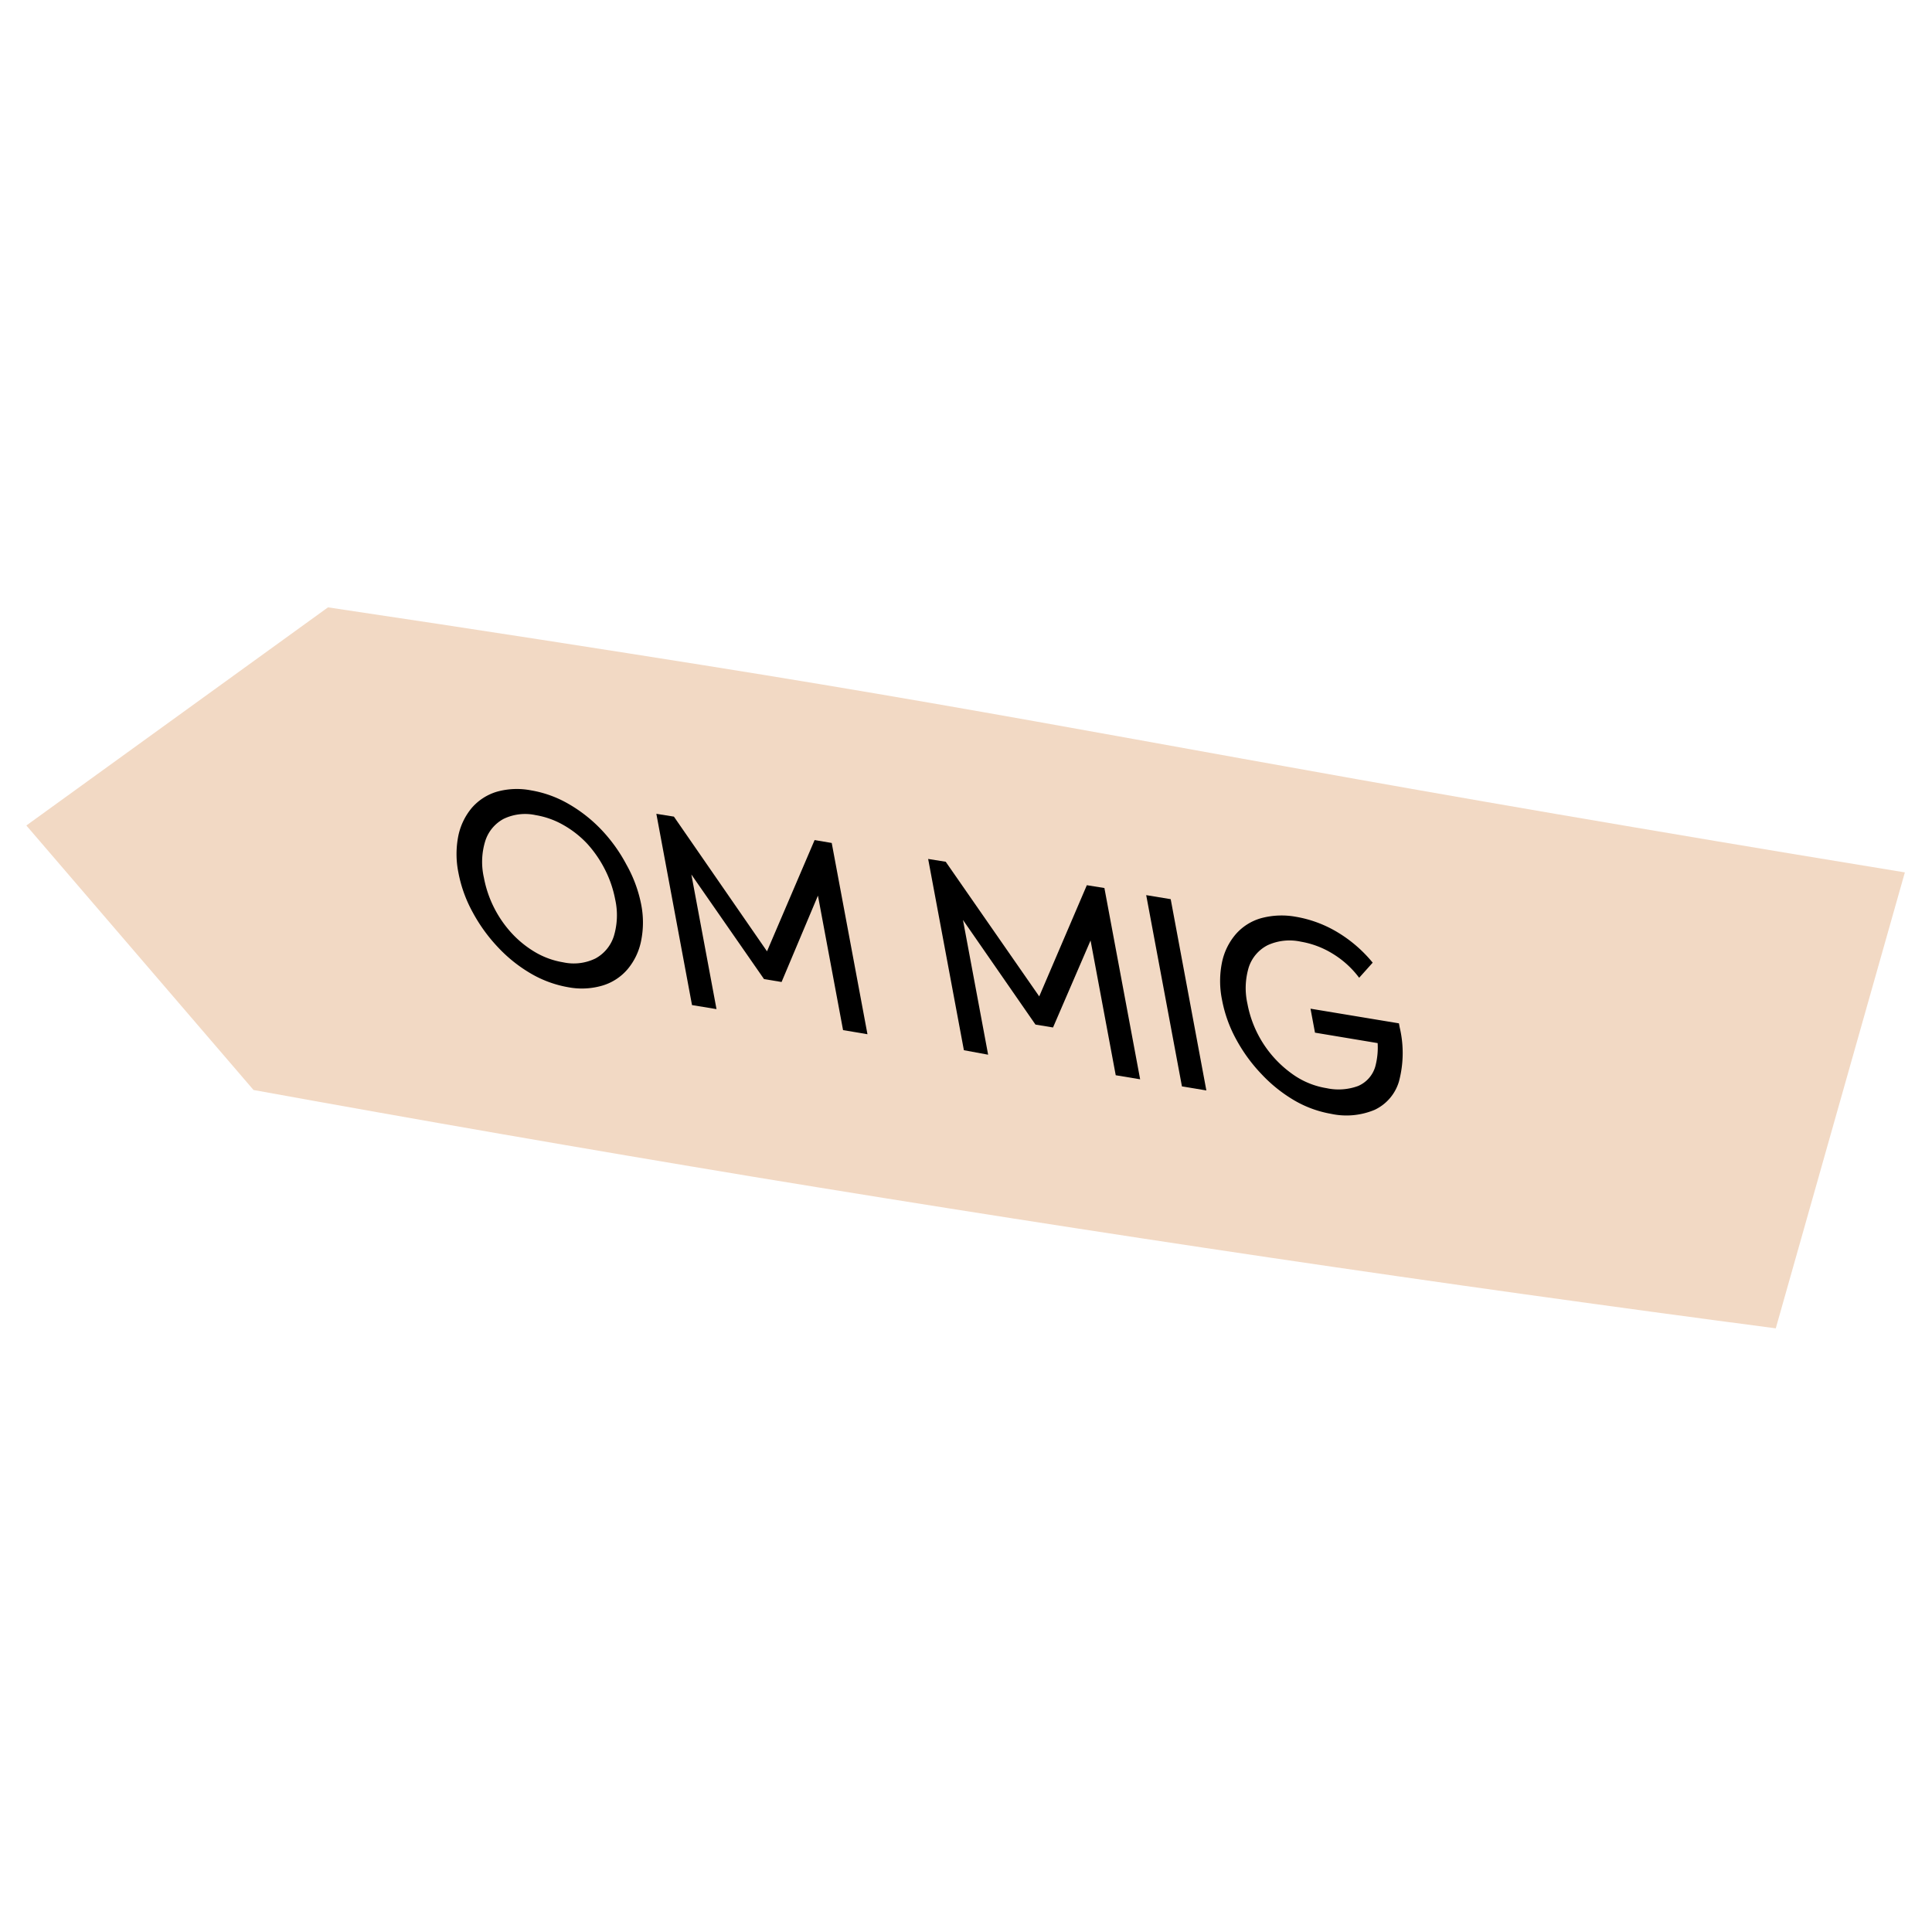 <svg xmlns="http://www.w3.org/2000/svg" viewBox="0 0 220 220"><defs><style>.cls-1{fill:#f2d9c4;}</style></defs><g id="Layer_9" data-name="Layer 9"><path class="cls-1" d="M37.35,69.16C55.1,71.8,69.74,74.1,80,75.73,118.54,81.87,137.57,86,186,94.19c13.59,2.31,24.53,4.11,30.91,5.15l-14.7,51.92Q145.1,143.76,85.76,134,57,129.23,28.87,124.12L3,94Z"/><path d="M64.72,112.42a12.77,12.77,0,0,1-4.25-1.55,16.52,16.52,0,0,1-3.76-3,18.61,18.61,0,0,1-2.89-4,15.21,15.21,0,0,1-1.62-4.5,10.62,10.62,0,0,1,0-4.24A7.25,7.25,0,0,1,53.72,92a6.08,6.08,0,0,1,2.84-1.84A8.42,8.42,0,0,1,60.47,90a12.74,12.74,0,0,1,4.23,1.52,16.55,16.55,0,0,1,3.75,2.93,18,18,0,0,1,2.88,4A15.19,15.19,0,0,1,73,102.93a10.57,10.57,0,0,1,0,4.23,7.18,7.18,0,0,1-1.54,3.21,6,6,0,0,1-2.83,1.85A8.29,8.29,0,0,1,64.72,112.42Zm-.59-2.84a5.64,5.64,0,0,0,3.68-.44,4.41,4.41,0,0,0,2.09-2.54,8.26,8.26,0,0,0,.15-4.19A12.76,12.76,0,0,0,68.88,99a13.28,13.28,0,0,0-2-2.91,11.42,11.42,0,0,0-2.7-2.13A9.47,9.47,0,0,0,61,92.82a5.64,5.64,0,0,0-3.66.43,4.36,4.36,0,0,0-2.08,2.51,8.06,8.06,0,0,0-.16,4.17,12.86,12.86,0,0,0,3.22,6.39A11.79,11.79,0,0,0,61,108.46,9.21,9.21,0,0,0,64.13,109.58Z"/><path d="M78.8,114.45,74.74,92.67l2,.32L88.22,109.6l-1.33-.22,5.87-13.72,1.95.33,4.07,21.78L96,117.3l-3.1-16.6.66.29L89,111.82l-2-.33L77.9,98.39l.59-.08,3.1,16.6Z"/><path d="M109.76,119.59l-4.07-21.78,2,.32,11.53,16.6-1.33-.22,5.87-13.71,2,.32,4.07,21.78-2.78-.46-3.1-16.6.65.29L119.91,117l-2-.33-9.07-13.09.58-.08,3.1,16.6Z"/><path d="M134.59,123.71l-4.07-21.78,2.79.46,4.06,21.78Z"/><path d="M151.55,126.83a12.56,12.56,0,0,1-4.17-1.53,16.65,16.65,0,0,1-3.74-3,18.34,18.34,0,0,1-2.87-3.94,15.19,15.19,0,0,1-1.62-4.53,10.62,10.62,0,0,1,0-4.24,7.12,7.12,0,0,1,1.56-3.2,6,6,0,0,1,2.88-1.83,9,9,0,0,1,4-.16,13.62,13.62,0,0,1,4.72,1.76,15.44,15.44,0,0,1,4,3.46l-1.54,1.72a10.72,10.72,0,0,0-3-2.73,10.13,10.13,0,0,0-3.64-1.38,6,6,0,0,0-3.78.4,4.33,4.33,0,0,0-2.15,2.51,8.18,8.18,0,0,0-.15,4.17,12.67,12.67,0,0,0,5,7.91,9.17,9.17,0,0,0,4,1.69,6.46,6.46,0,0,0,3.61-.25,3.46,3.46,0,0,0,1.94-2.19,8.35,8.35,0,0,0,.09-4l1.93,1.6-8.88-1.48-.51-2.73,10.07,1.67.08.44a12.62,12.62,0,0,1-.07,6.15,5.19,5.19,0,0,1-2.78,3.26A8.33,8.33,0,0,1,151.55,126.83Z"/></g></svg>